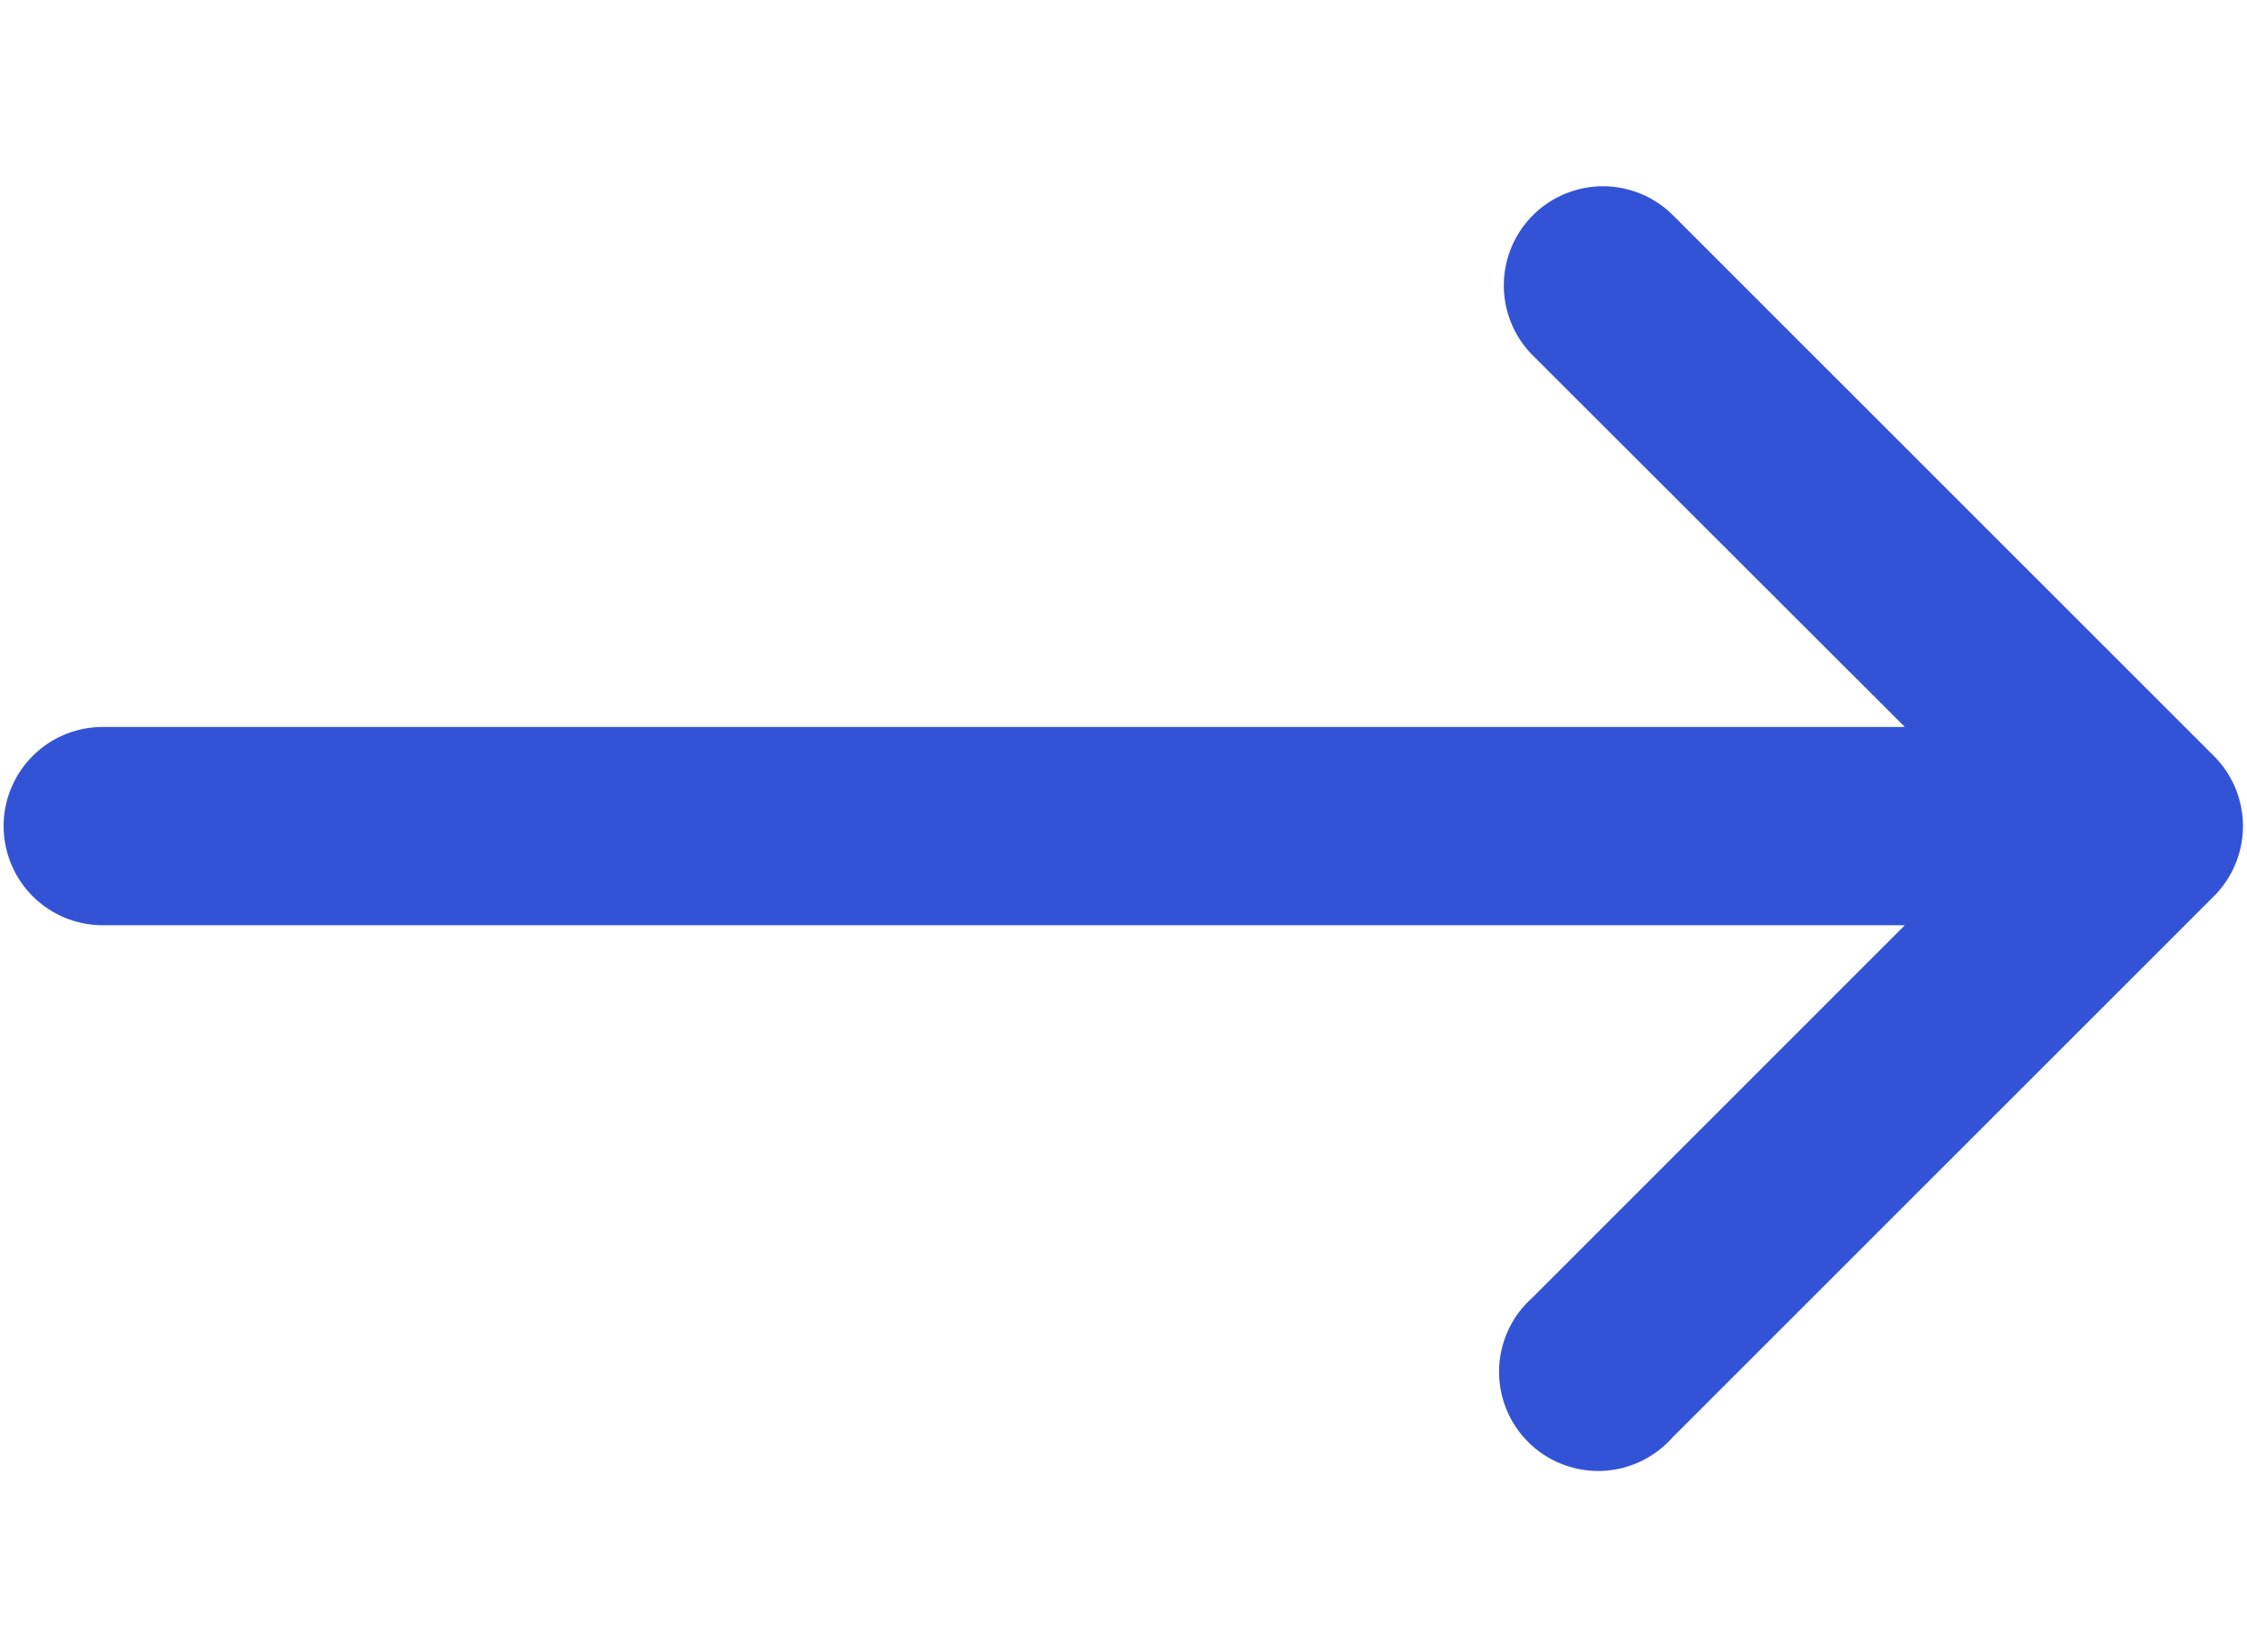 <svg xmlns="http://www.w3.org/2000/svg" viewBox="0 0 136 100"><defs><style>.cls-1{fill:#3353d7;}</style></defs><g id="icone"><path class="cls-1" d="M134,45.76,101.23,13a6,6,0,0,0-8.49,8.48L115.29,44H6.22a6,6,0,0,0,0,12H115.29L92.74,78.55A6,6,0,1,0,101.23,87L134,54.24A6,6,0,0,0,134,45.76Z"/></g></svg>
